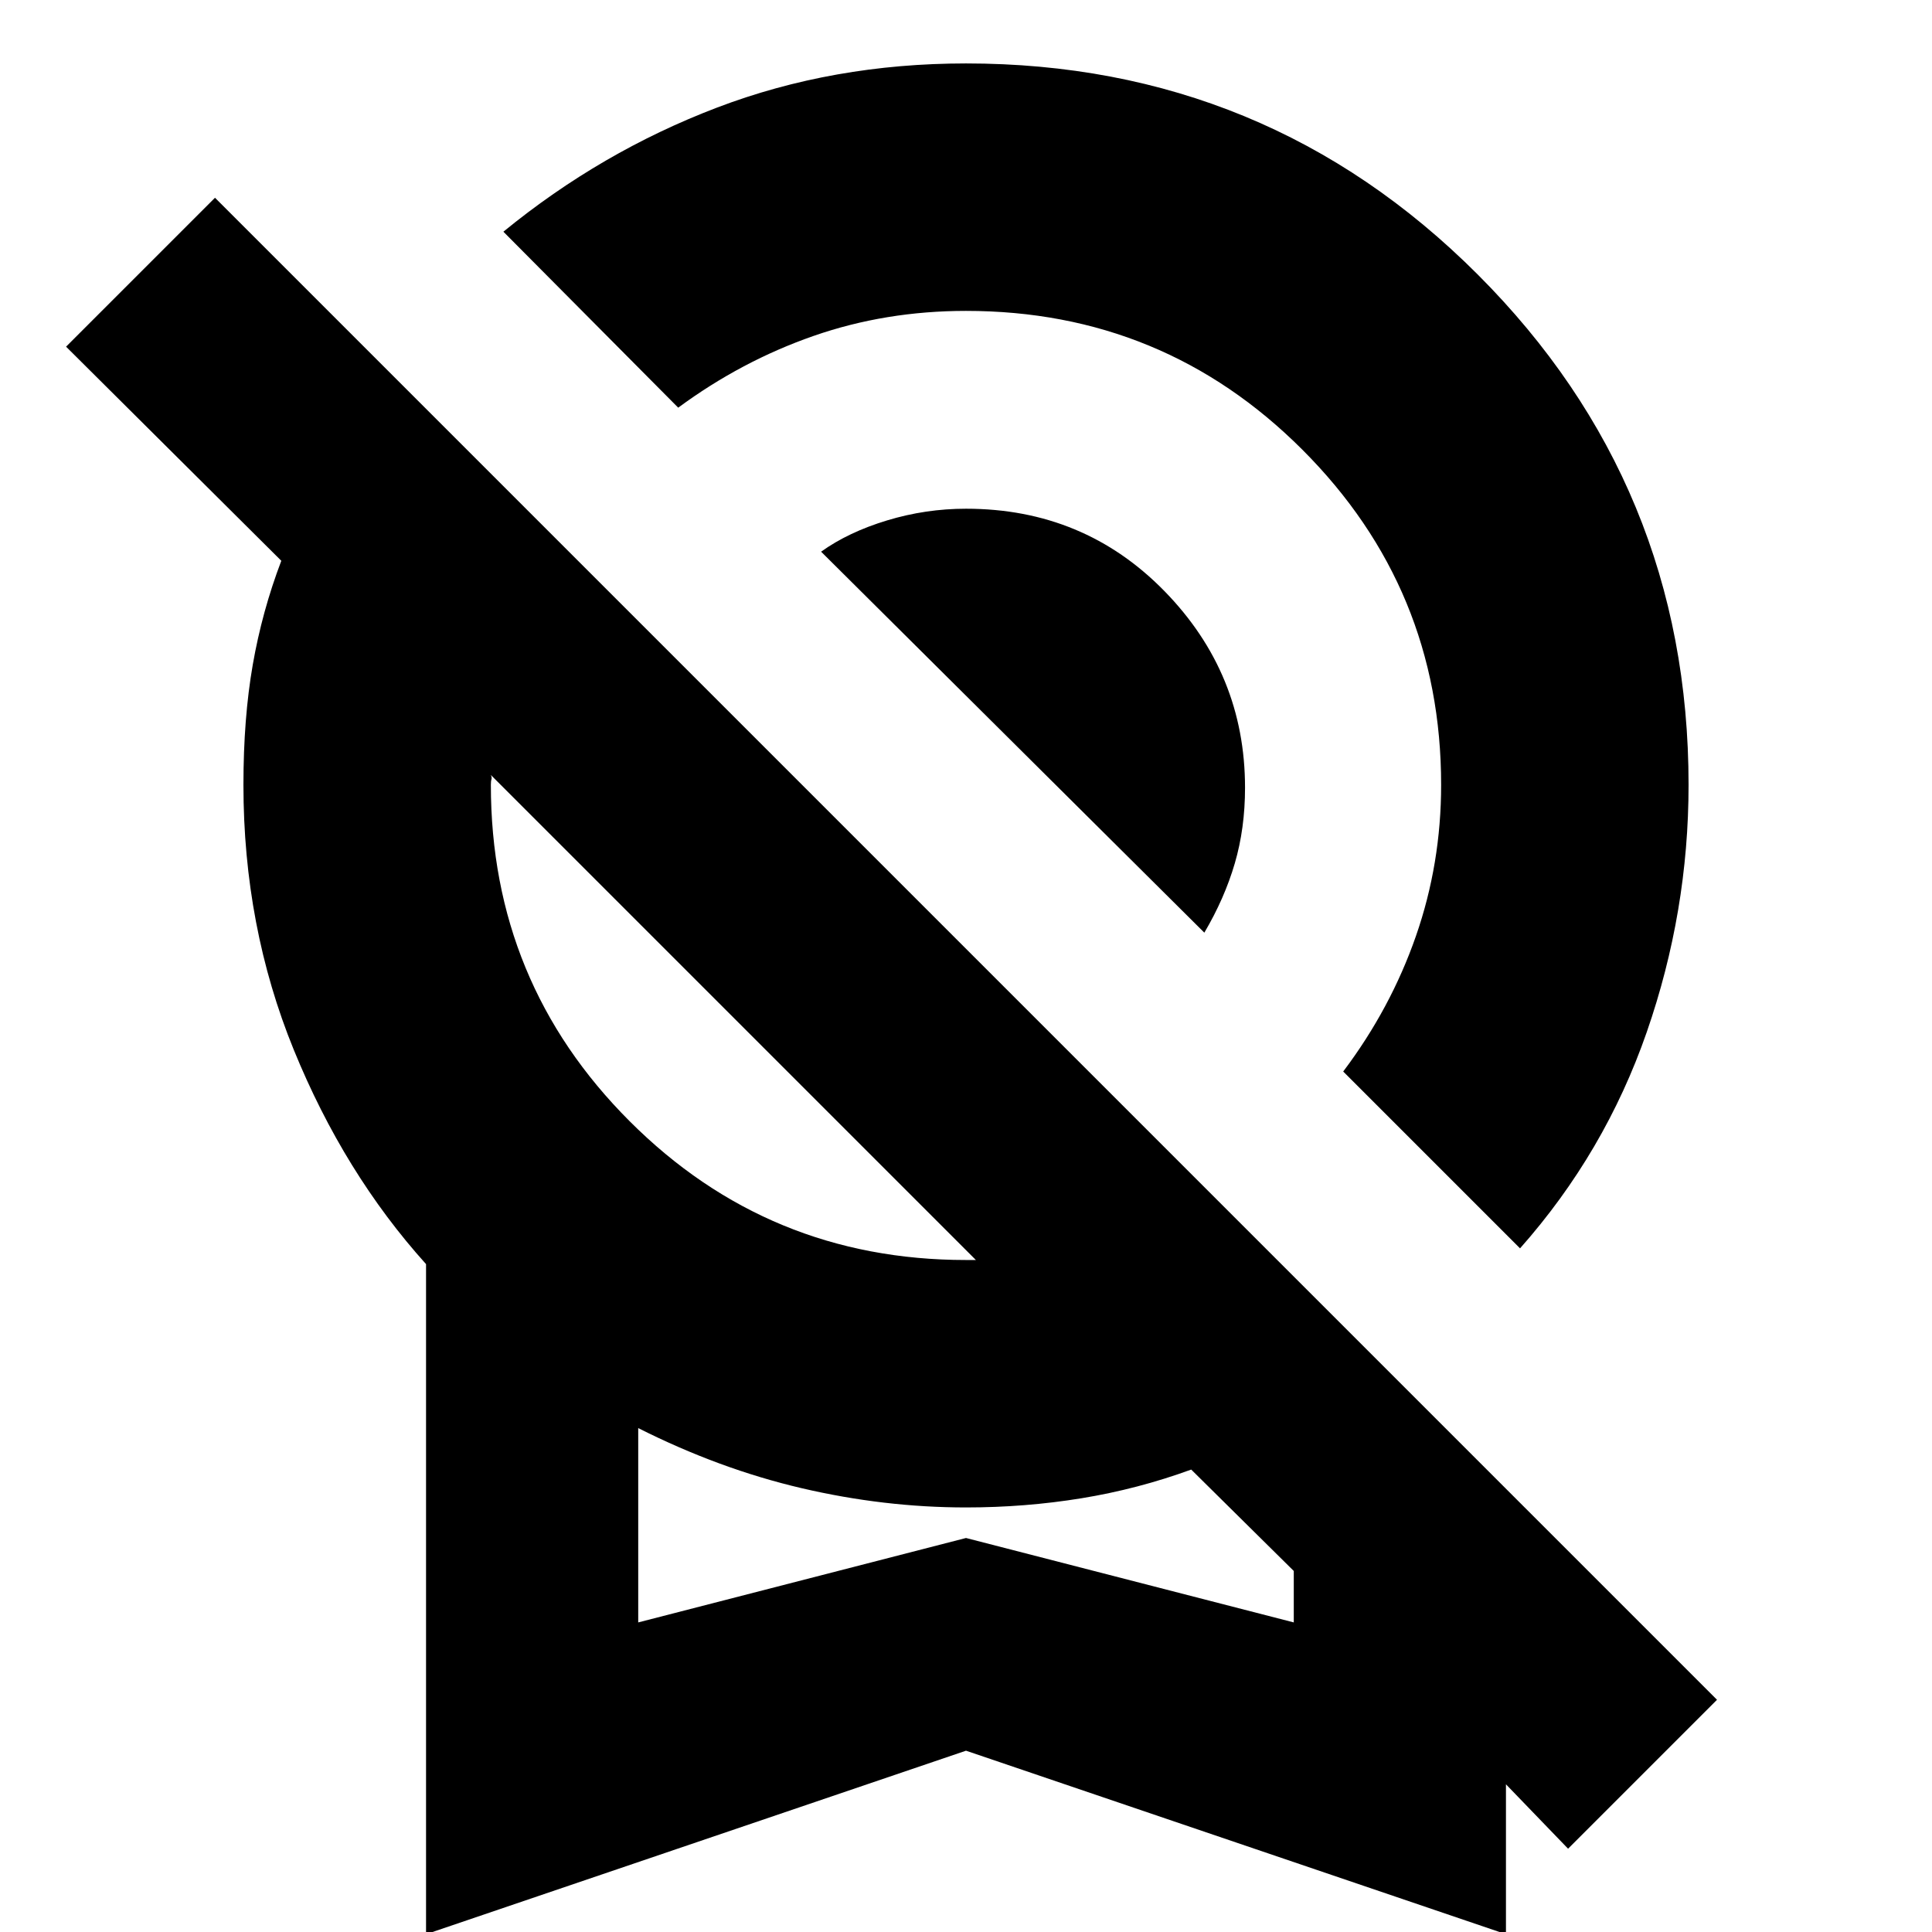 <svg xmlns="http://www.w3.org/2000/svg" height="24" viewBox="0 -960 960 960" width="24"><path d="m755.3-339.7-87.87-87.87q23.61-31.3 36.13-67.28 12.53-35.98 12.53-75.15 0-97.61-68.96-166.56-68.96-68.96-167.13-68.96-40.04 0-75.8 12.46-35.76 12.45-67.2 35.63l-86.87-87.44q48.57-39.74 106.15-61.67 57.59-21.94 123.72-21.94 149.39 0 254.22 104.83Q839.04-718.83 839.04-570q0 63-20.78 122.85-20.78 59.85-62.96 107.45ZM598.43-496.57 408-685.87q13.61-9.74 32.78-15.54 19.18-5.81 39.22-5.81 58.61 0 98.63 40.96 40.02 40.96 40.02 97.69 0 20.18-5.09 37.57-5.08 17.39-15.13 34.43ZM211.7 1.09v-332.96q-40.7-45.17-65.72-106.48-25.02-61.3-25.02-131.65 0-33.13 4.63-59.67 4.63-26.55 14.19-51.68L32.83-787.74l74-74 746.34 746.35-74 74-30.87-32V1.09L480-90.09 211.7 1.09Zm268.3-335h4.91l-241-241q.57 1.3.29 2.17-.29.87-.29 2.74 0 98.17 68.96 167.13T480-333.91ZM317.13-153.83 480-195.78l162.87 41.95v-25.56l-50.96-50.39q-26.56 9.69-54.54 14.26-27.98 4.56-57.37 4.56-40.7 0-81.63-9.56-40.94-9.57-81.24-29.87v96.56Zm162.87-48Z"/></svg>